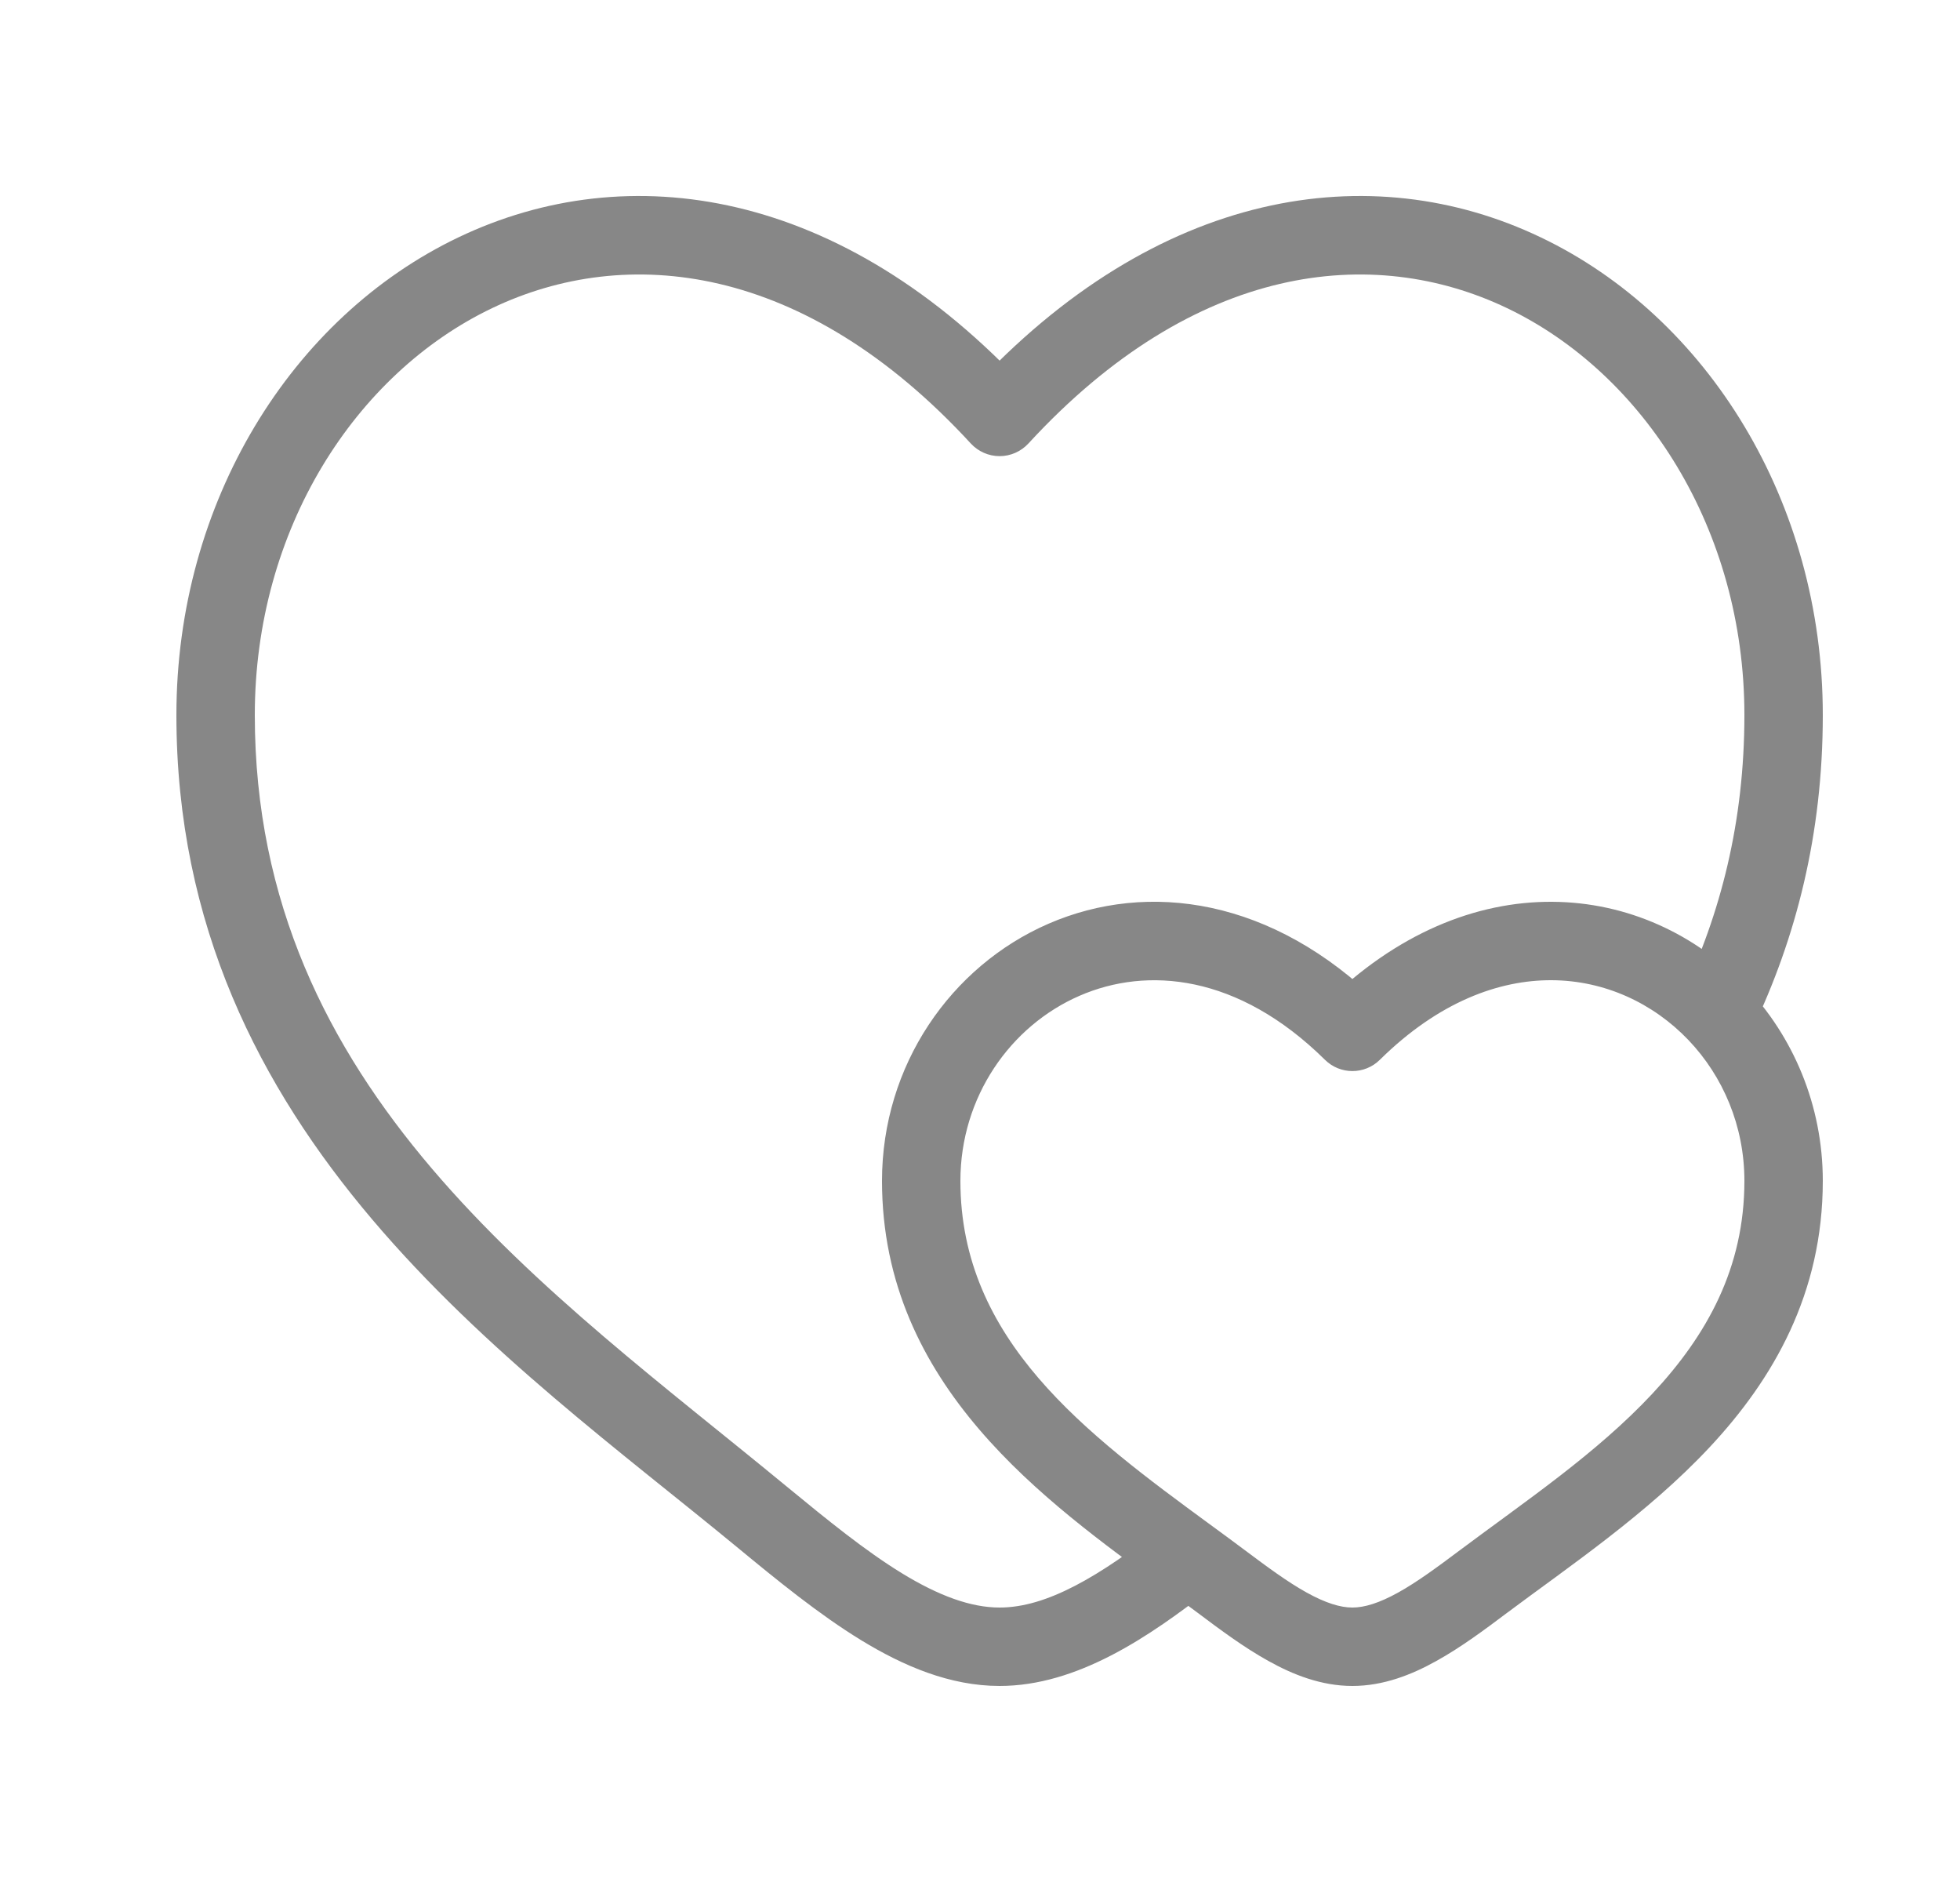 <svg width="25" height="24" viewBox="0 0 25 24" fill="none" xmlns="http://www.w3.org/2000/svg">
<path d="M9.712 19.338L10.03 18.953V18.953L9.712 19.338ZM12.75 5.317L12.382 5.655C12.477 5.758 12.61 5.817 12.75 5.817C12.89 5.817 13.023 5.758 13.118 5.655L12.75 5.317ZM15.579 20.169L15.879 19.769L15.579 20.169ZM17.25 13.158L16.899 13.514C17.093 13.707 17.407 13.707 17.601 13.514L17.25 13.158ZM18.921 20.169L18.621 19.769L18.921 20.169ZM9.712 19.338L10.03 18.953C7.013 16.466 3.25 13.916 3.25 9.119H2.75H2.25C2.25 14.491 6.526 17.36 9.394 19.724L9.712 19.338ZM2.75 9.119H3.25C3.25 6.752 4.53 4.765 6.278 3.929C7.988 3.112 10.258 3.347 12.382 5.655L12.75 5.317L13.118 4.978C10.742 2.398 8.012 1.992 5.847 3.027C3.72 4.043 2.25 6.402 2.25 9.119H2.75ZM9.712 19.338L9.394 19.724C9.908 20.148 10.445 20.587 10.985 20.917C11.524 21.246 12.117 21.5 12.75 21.5V21V20.5C12.383 20.5 11.976 20.351 11.506 20.064C11.036 19.776 10.554 19.384 10.03 18.953L9.712 19.338ZM22.75 9.119H23.25C23.25 6.402 21.78 4.043 19.653 3.027C17.488 1.992 14.758 2.398 12.382 4.978L12.75 5.317L13.118 5.655C15.242 3.347 17.512 3.112 19.222 3.929C20.97 4.765 22.25 6.752 22.25 9.119H22.75ZM11.75 15.059H12.25C12.25 13.99 12.886 13.082 13.771 12.698C14.631 12.324 15.791 12.421 16.899 13.514L17.25 13.158L17.601 12.803C16.234 11.452 14.644 11.228 13.373 11.78C12.127 12.322 11.25 13.587 11.25 15.059H11.75ZM15.579 20.169L15.279 20.569C15.56 20.78 15.867 21.009 16.18 21.182C16.492 21.356 16.854 21.5 17.25 21.5V21V20.5C17.096 20.5 16.908 20.443 16.665 20.308C16.422 20.173 16.169 19.986 15.879 19.769L15.579 20.169ZM18.921 20.169L19.221 20.569C20 19.986 21.013 19.305 21.808 18.454C22.619 17.586 23.25 16.495 23.25 15.059H22.75H22.25C22.25 16.166 21.775 17.024 21.077 17.772C20.362 18.537 19.461 19.14 18.621 19.769L18.921 20.169ZM18.921 20.169L18.621 19.769C18.331 19.986 18.078 20.173 17.835 20.308C17.592 20.443 17.404 20.5 17.25 20.5V21V21.5C17.646 21.5 18.008 21.356 18.32 21.182C18.633 21.009 18.94 20.78 19.221 20.569L18.921 20.169ZM22.75 15.059H23.25C23.25 14.092 22.871 13.214 22.259 12.572L21.897 12.918L21.536 13.263C21.976 13.724 22.25 14.357 22.25 15.059H22.75ZM21.897 12.918L22.259 12.572C21.633 11.917 20.76 11.505 19.796 11.5C18.827 11.495 17.811 11.902 16.899 12.803L17.25 13.158L17.601 13.514C18.351 12.774 19.121 12.497 19.791 12.5C20.467 12.503 21.086 12.792 21.536 13.263L21.897 12.918ZM21.897 12.918L22.348 13.133C22.909 11.963 23.25 10.639 23.25 9.119H22.75H22.25C22.25 10.482 21.945 11.659 21.446 12.702L21.897 12.918ZM15.579 20.169L15.879 19.769C15.738 19.663 15.593 19.557 15.447 19.45L15.152 19.854L14.856 20.257C15.002 20.364 15.143 20.467 15.279 20.569L15.579 20.169ZM15.152 19.854L15.447 19.45C13.845 18.277 12.25 17.09 12.25 15.059H11.75H11.25C11.25 17.679 13.351 19.154 14.856 20.257L15.152 19.854ZM15.152 19.854L14.843 19.46C14.021 20.105 13.352 20.5 12.75 20.5V21V21.5C13.737 21.5 14.656 20.878 15.46 20.247L15.152 19.854Z" fill="#878787"/>
</svg>
